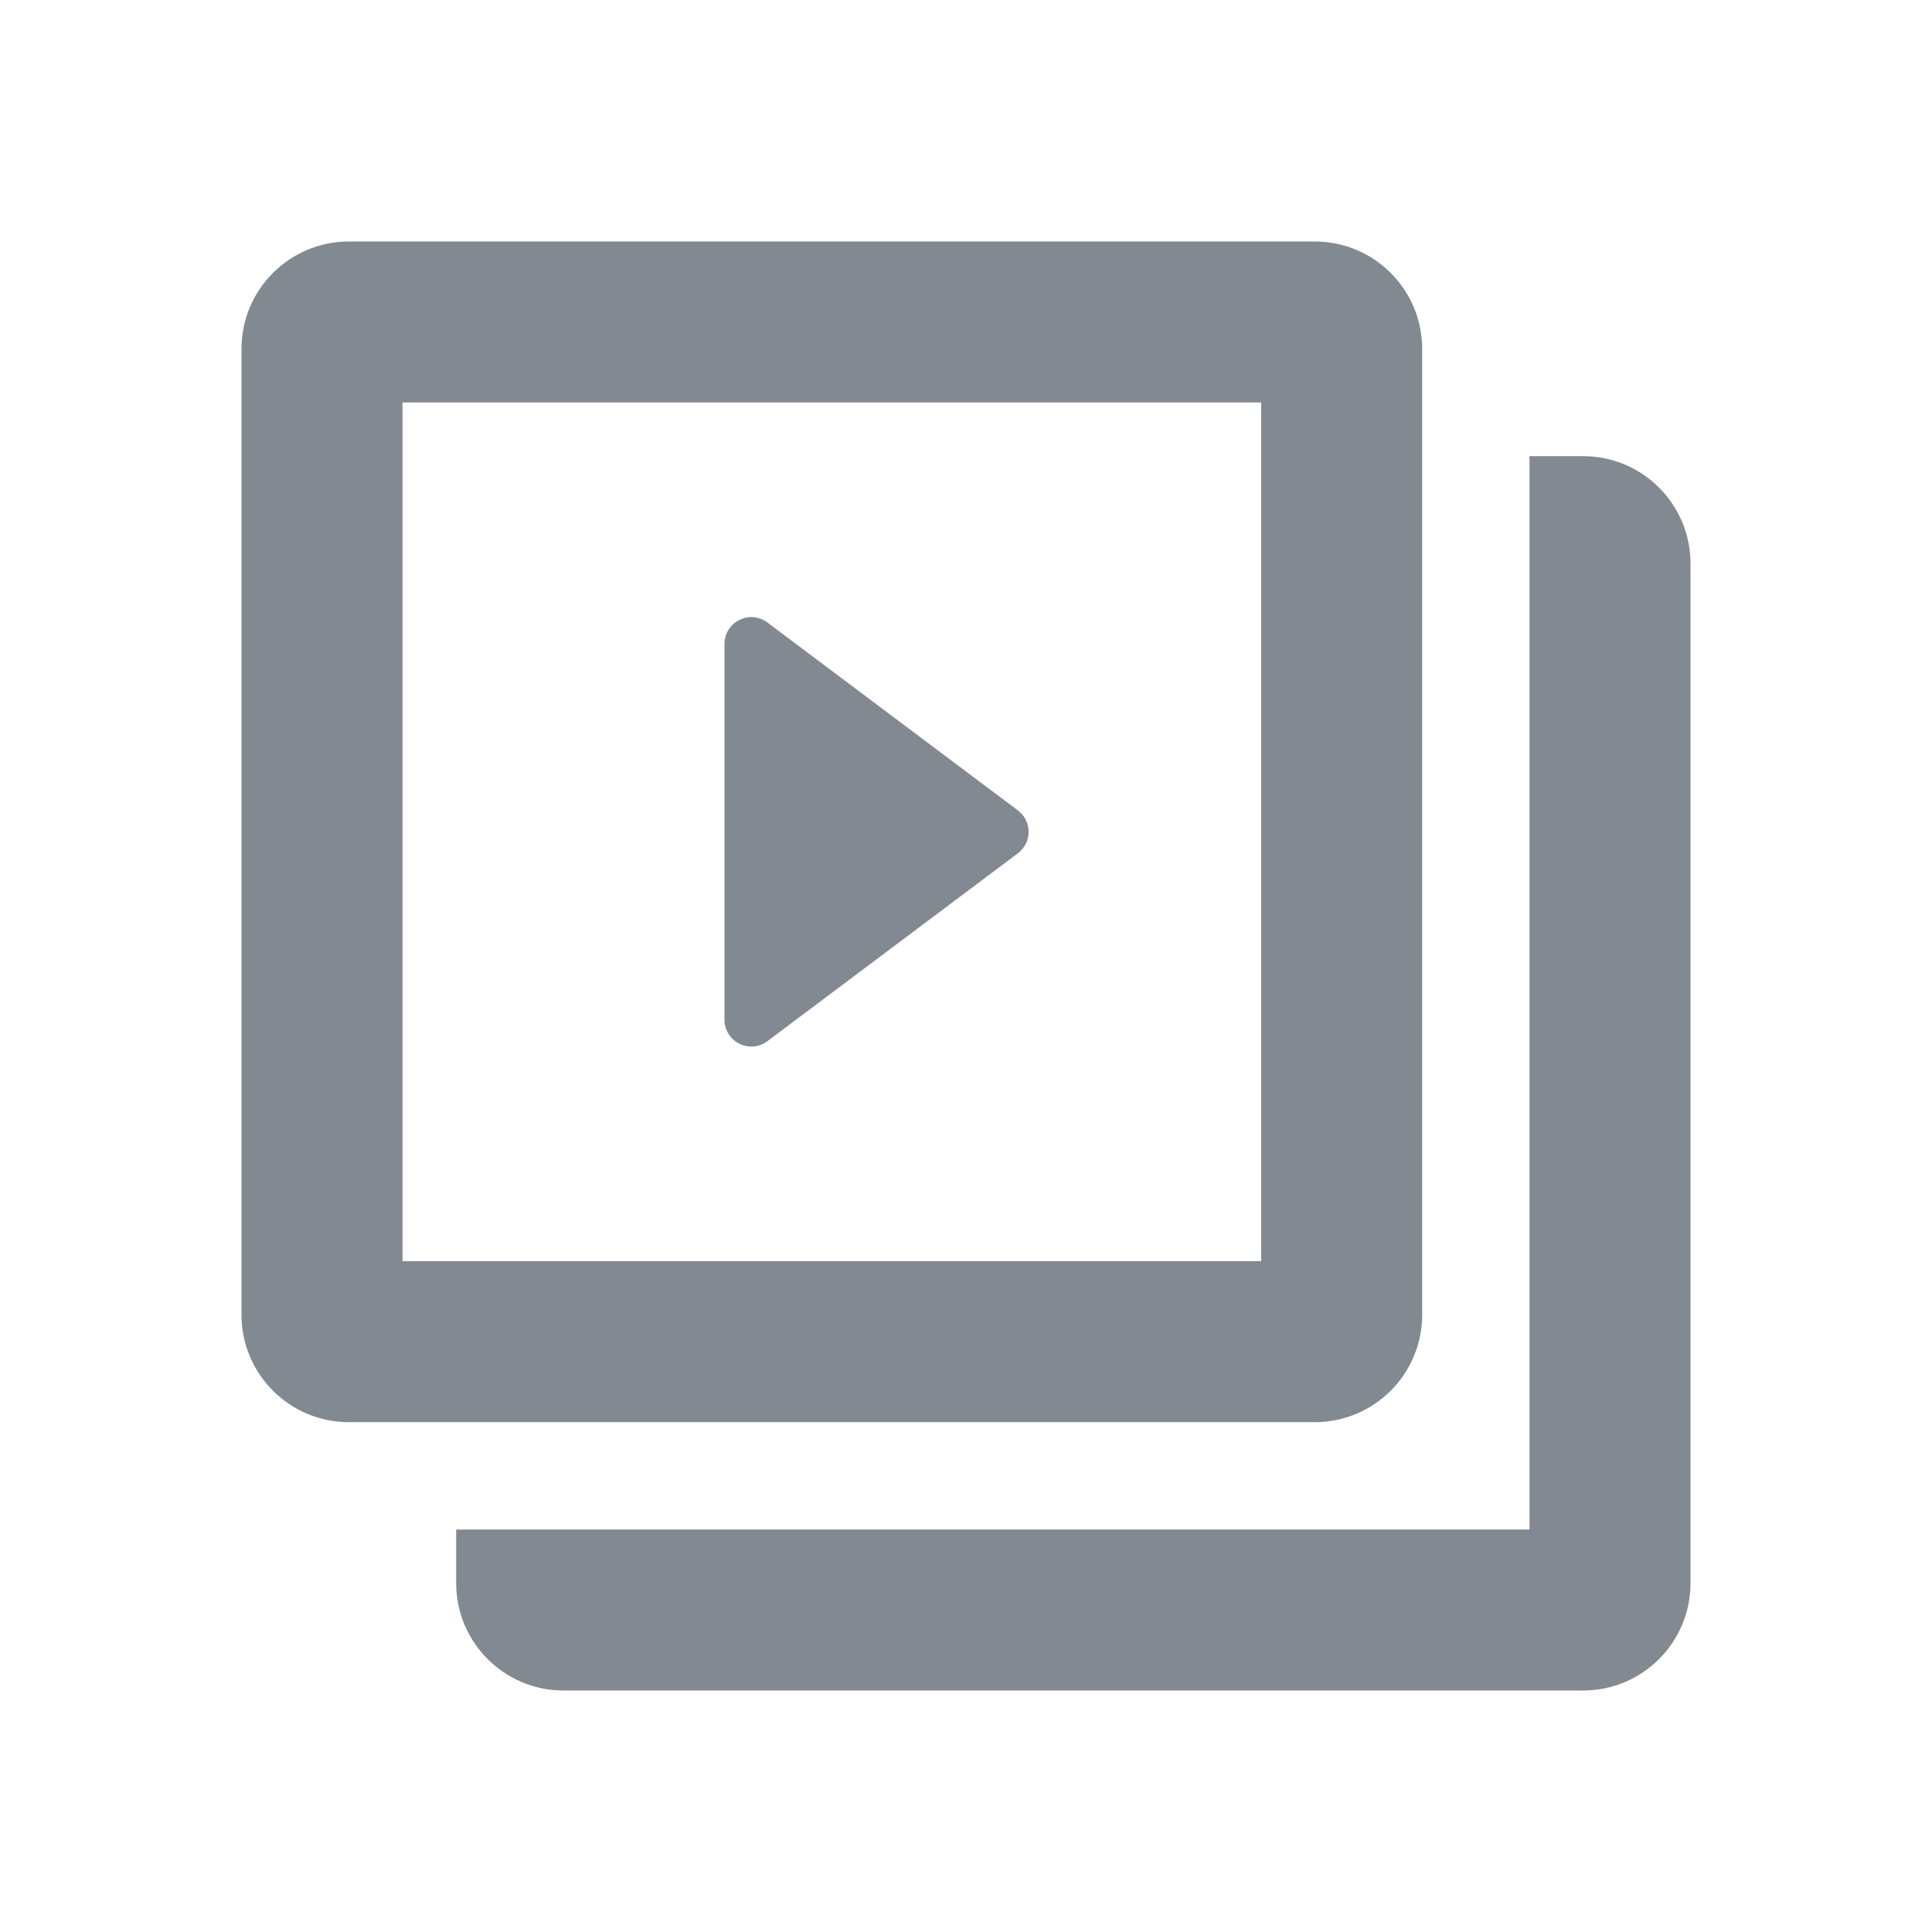 <svg width="18" height="18" viewBox="0 0 18 18" fill="#838990" xmlns="http://www.w3.org/2000/svg">
<path fill-rule="evenodd" clip-rule="evenodd" d="M3.75 3.75V11.75H11.75V3.75H3.75ZM3.25 2.25C2.698 2.25 2.25 2.698 2.25 3.25V12.25C2.25 12.802 2.698 13.25 3.25 13.25H12.25C12.802 13.25 13.25 12.802 13.25 12.25V3.25C13.25 2.698 12.802 2.25 12.25 2.25H3.25Z"/>
<path d="M4.25 14.25V14.75C4.25 15.302 4.698 15.75 5.25 15.75H14.75C15.302 15.75 15.75 15.302 15.75 14.75V5.25C15.75 4.698 15.302 4.25 14.75 4.25H14.25V14.25H4.25Z"/>
<path d="M9.483 7.55C9.617 7.65 9.617 7.85 9.483 7.95L7.15 9.7C6.985 9.824 6.75 9.706 6.75 9.5L6.75 6C6.75 5.794 6.985 5.676 7.15 5.8L9.483 7.55Z"/>
</svg>
